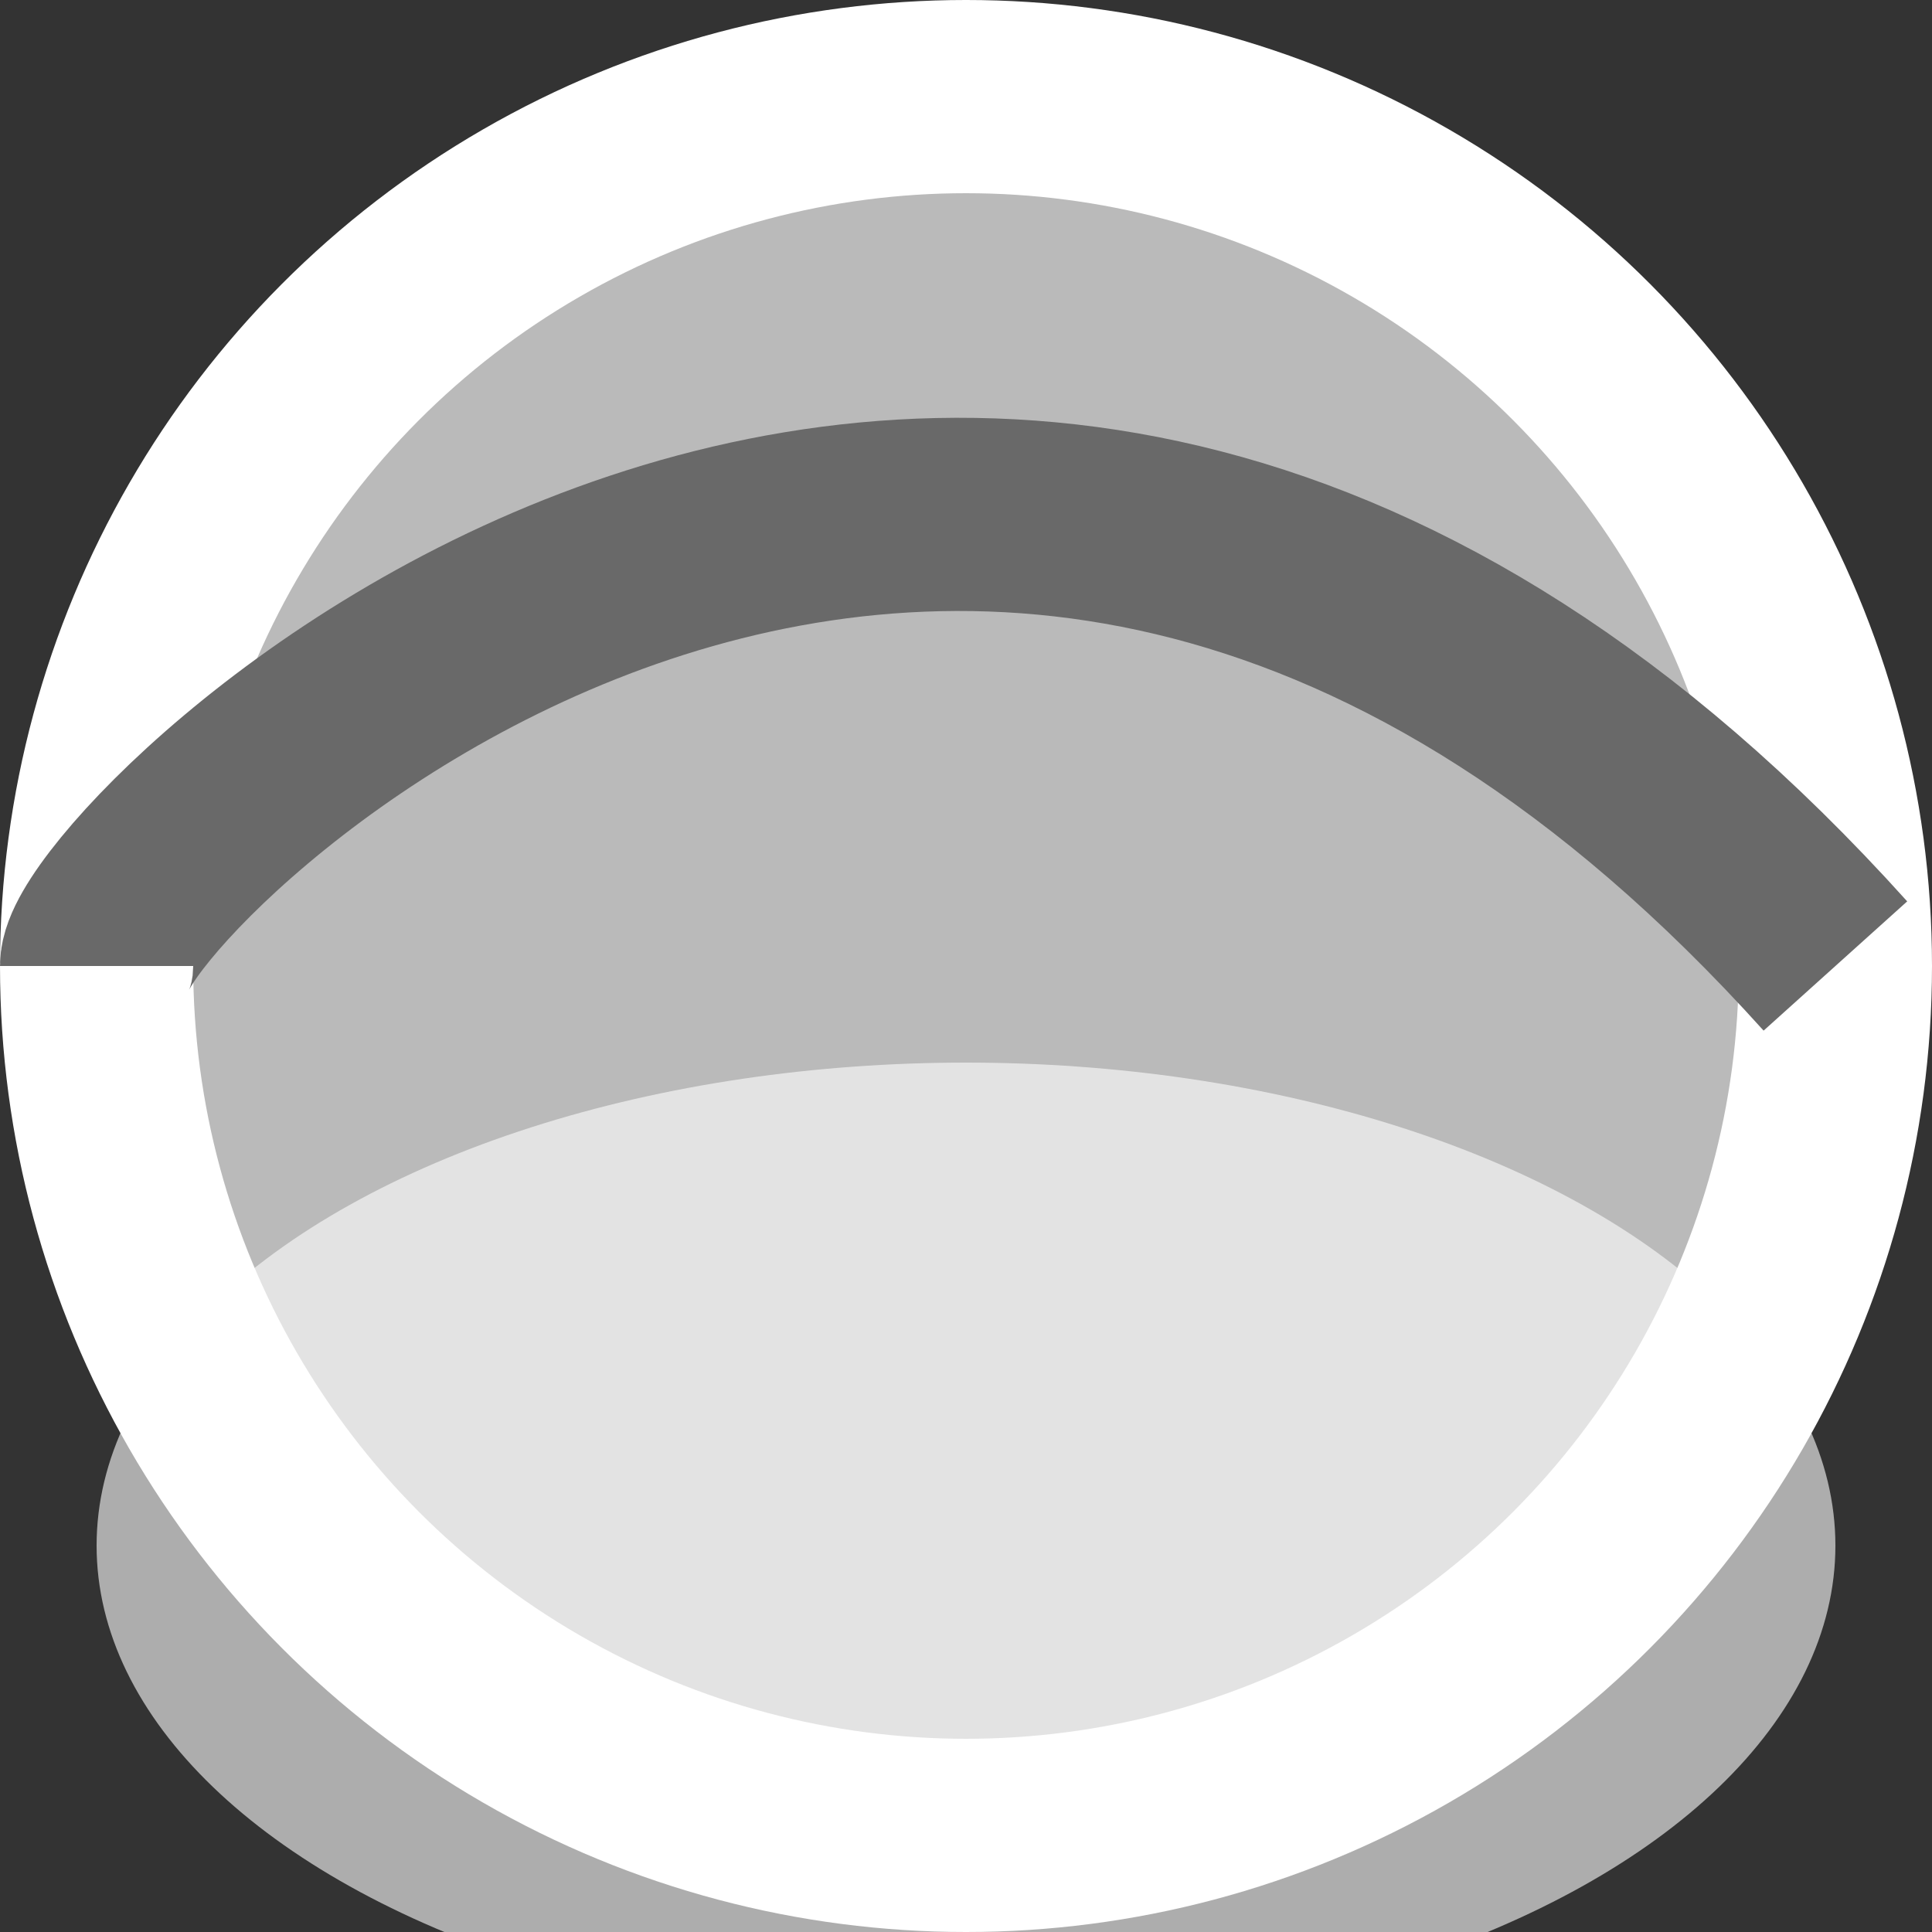 <svg width="100%" height="100%" viewBox="-50 -50 100 100" xmlns="http://www.w3.org/2000/svg">

  <rect x="-50" y="-50" width="100" height="100" fill="#333333" stroke="none"/>

  <!-- Igloo Outer Wall -->
  <circle cx="0" cy="0" r="50" fill="#FFFFFF"/>

  <!-- Igloo Inner Wall -->
  <circle cx="0" cy="0" r="40" fill="#A9A9A9" opacity="0.8"/>

  <!-- Igloo Entrance -->
  <path d="M-45,0 C-45,-5 0,-50 45,0" stroke="#696969" stroke-width="10" fill="transparent"/>

  <!-- Snow on Roof -->
  <ellipse cx="0" cy="30" rx="45" ry="25" fill="#FFFFFF" opacity="0.6"/>

</svg>